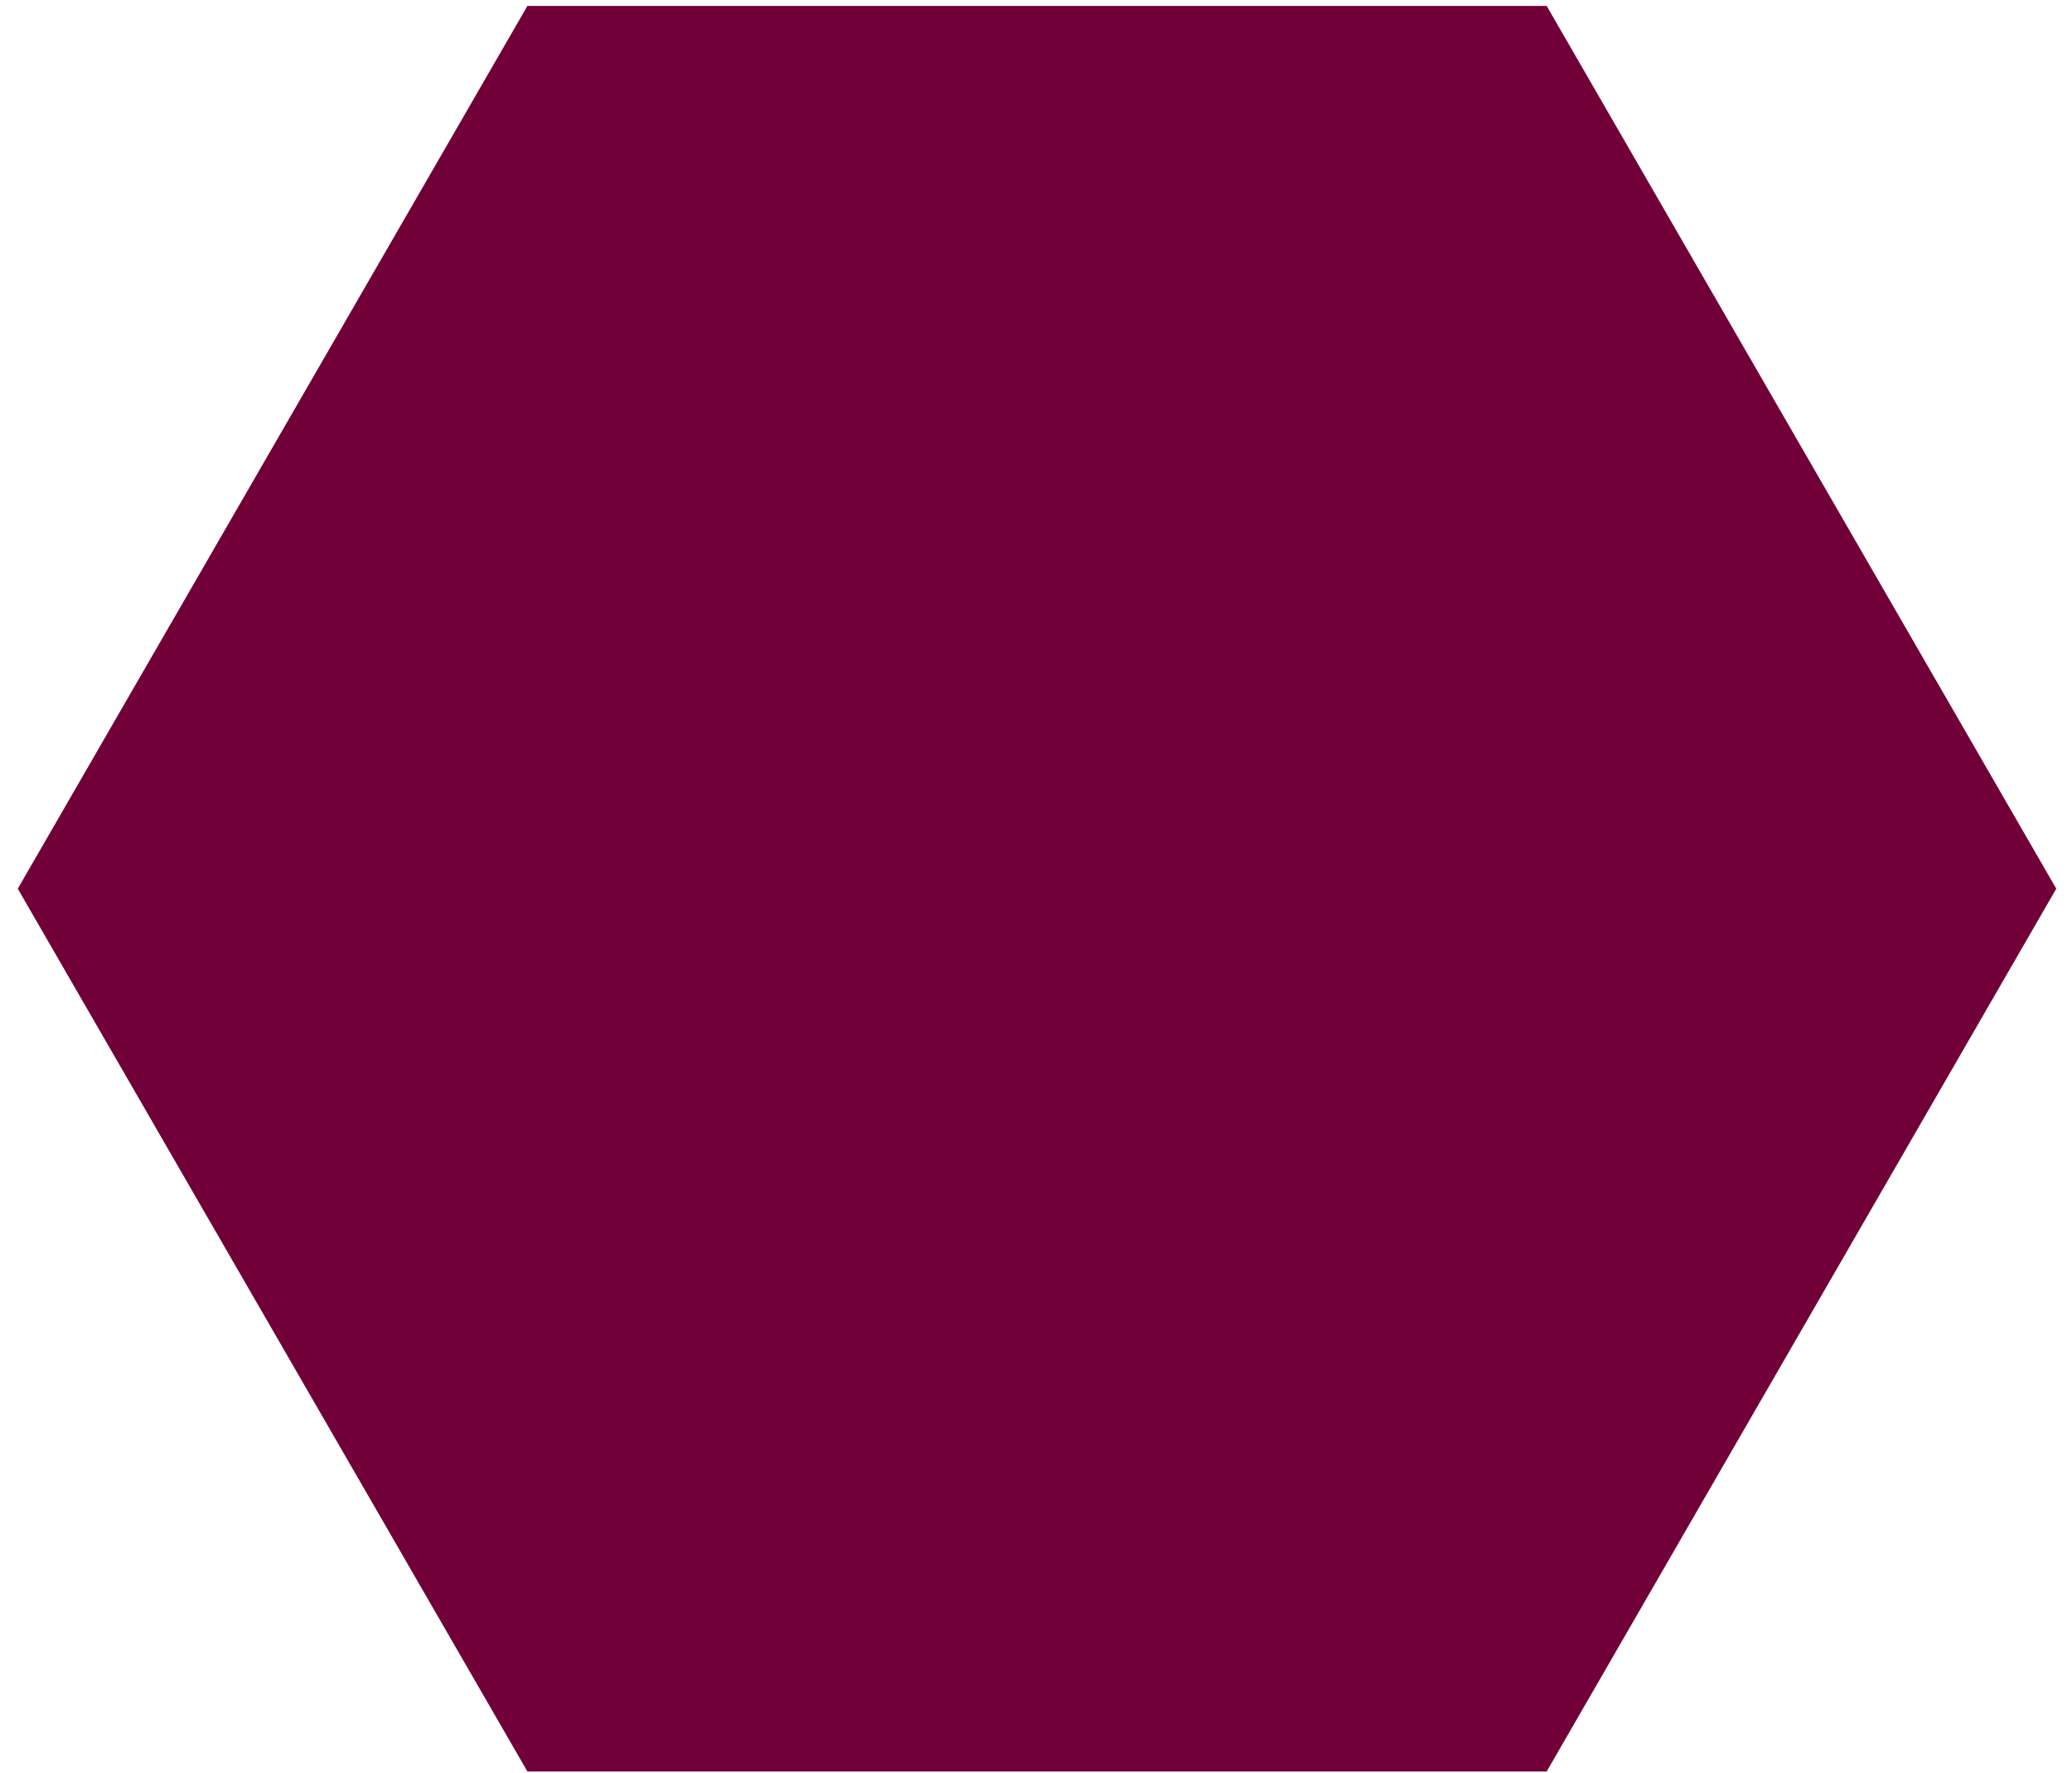 <?xml version="1.0" encoding="utf-8"?>
<!-- Generator: Adobe Illustrator 23.0.3, SVG Export Plug-In . SVG Version: 6.00 Build 0)  -->
<svg version="1.1" id="Layer_1" xmlns="http://www.w3.org/2000/svg" xmlns:xlink="http://www.w3.org/1999/xlink" x="0px" y="0px"
	 viewBox="0 0 727.58 622.42" style="enable-background:new 0 0 727.58 622.42;" xml:space="preserve">
<style type="text/css">
	.st0{fill:#720038;stroke:none;stroke-miterlimit:0;}
</style>
<polygon class="st0" points="543.11,2.07 185.2,2.07 6.24,312.03 185.2,621.99 543.11,621.99 722.06,312.03 "/>
</svg>
